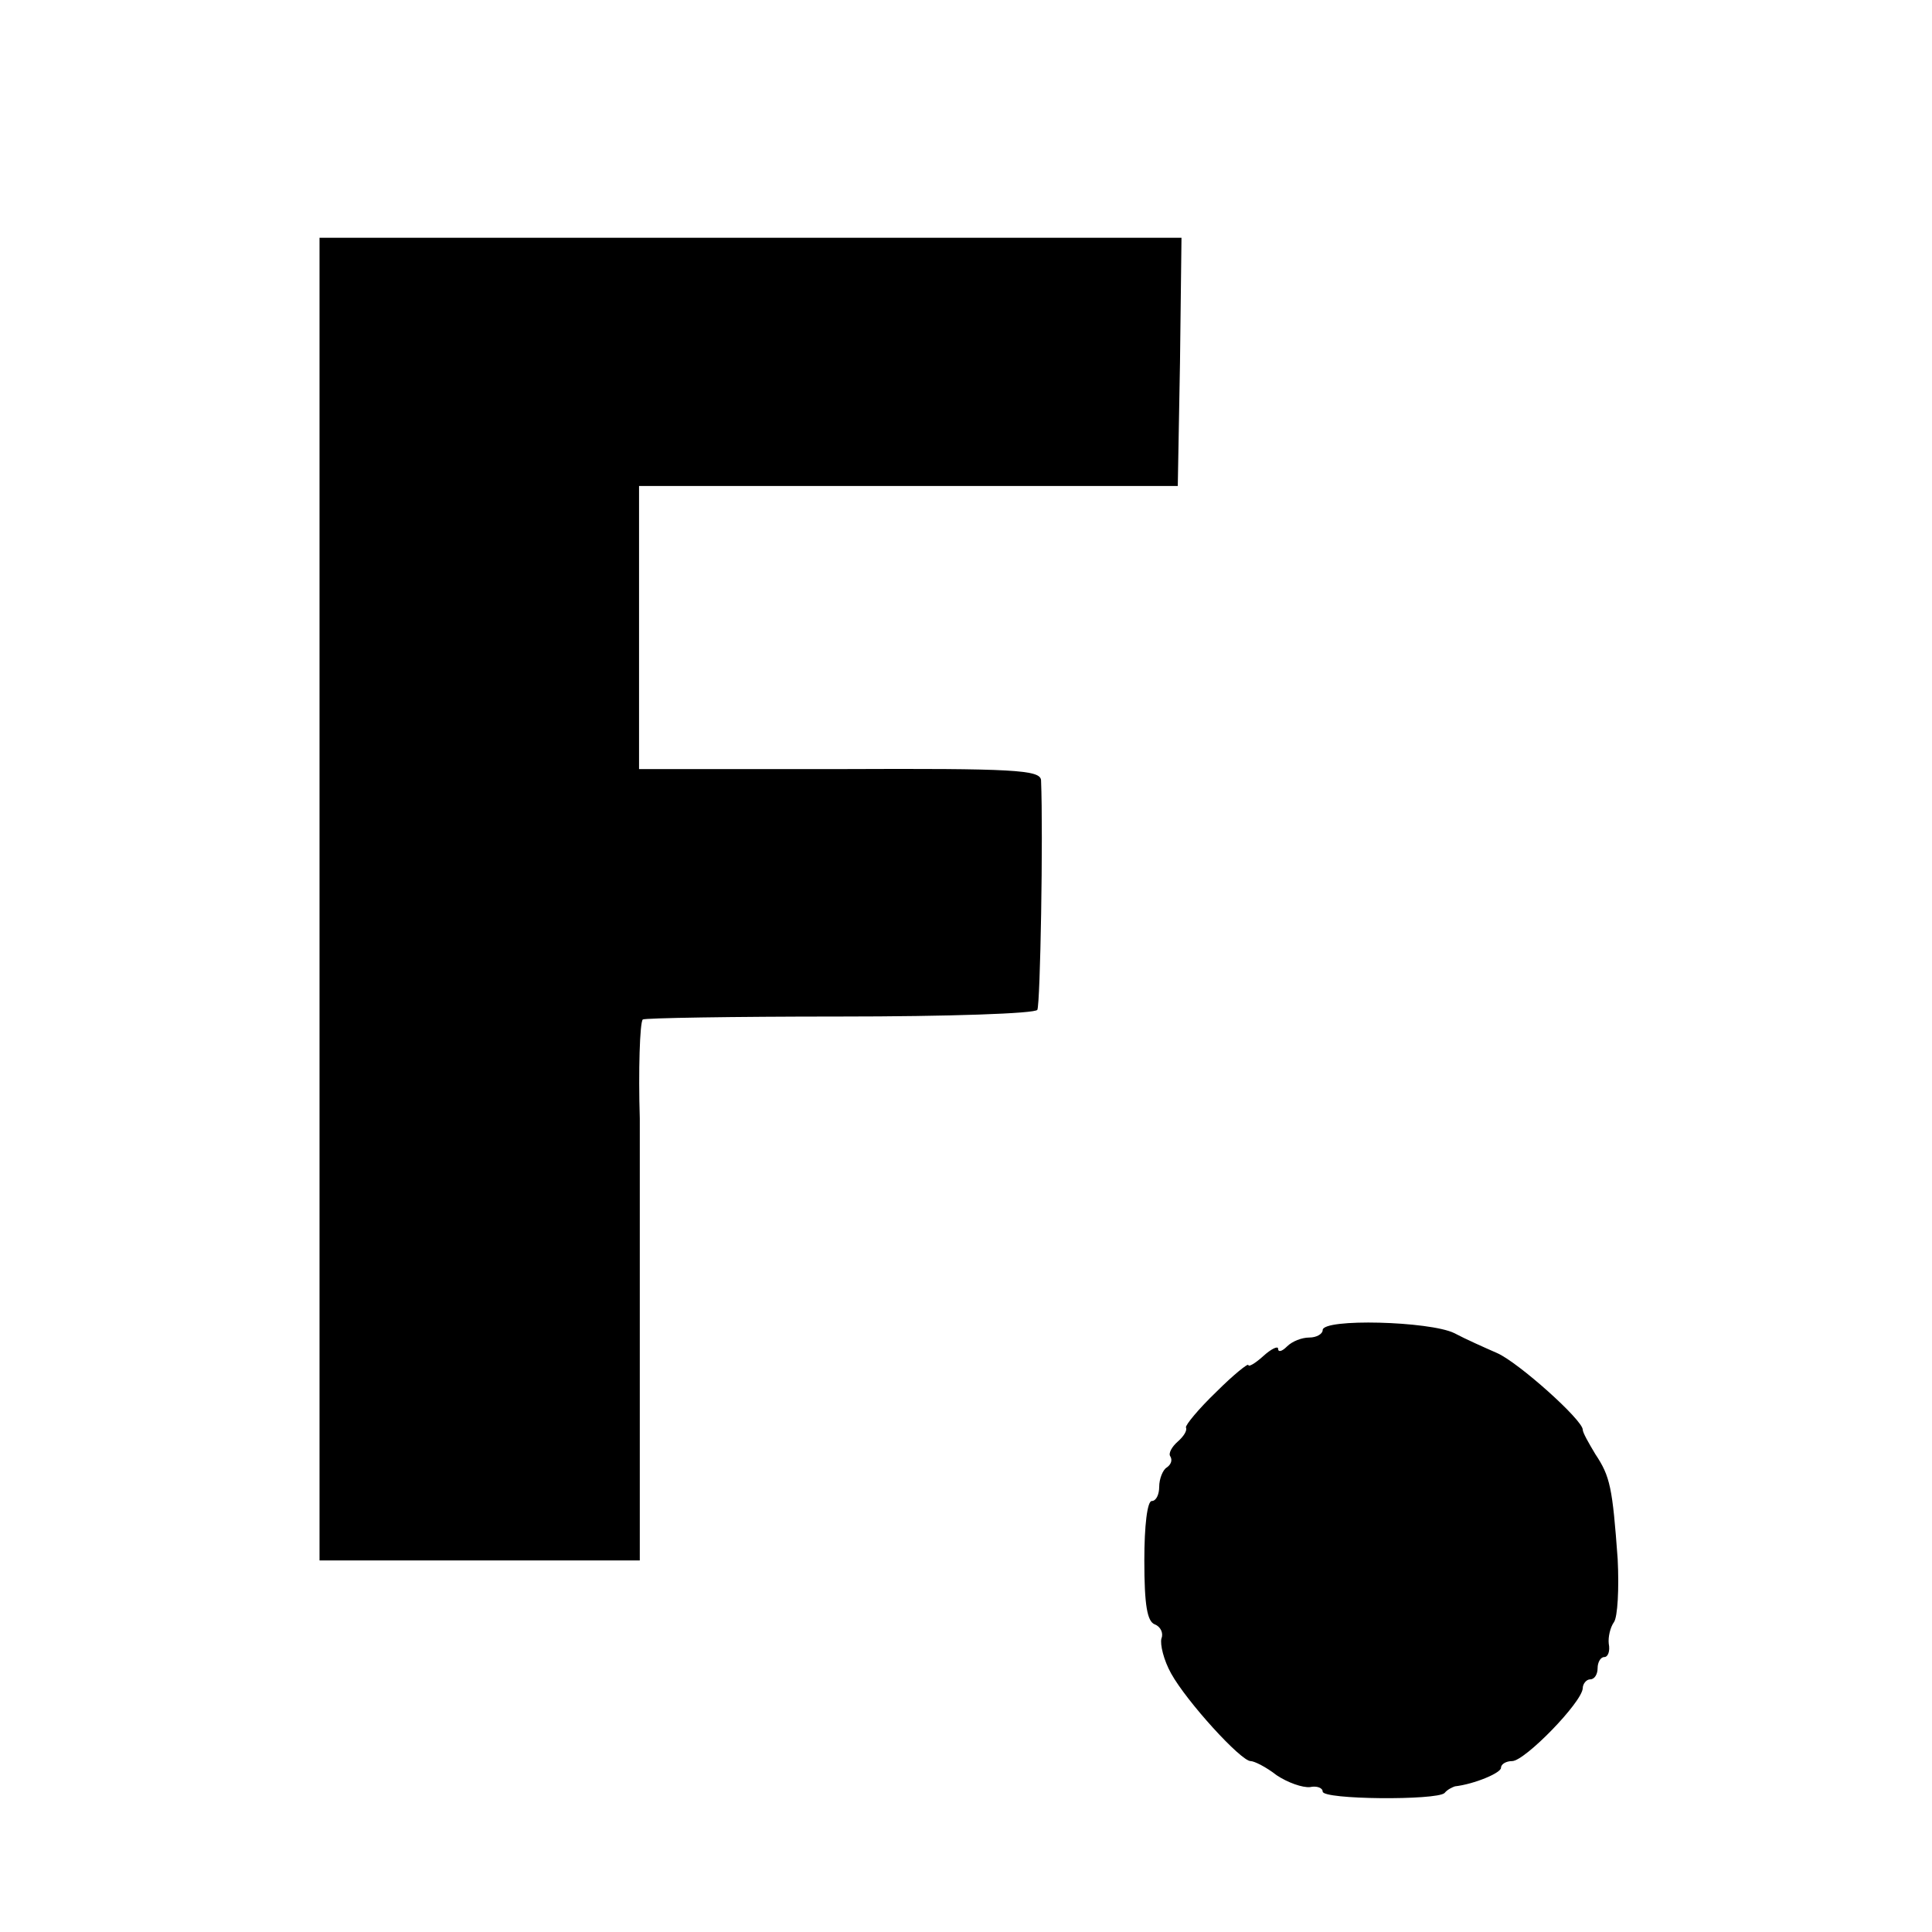 <?xml version="1.0" standalone="no"?>
<!DOCTYPE svg PUBLIC "-//W3C//DTD SVG 20010904//EN"
 "http://www.w3.org/TR/2001/REC-SVG-20010904/DTD/svg10.dtd">
<svg version="1.0" xmlns="http://www.w3.org/2000/svg"
 width="260pt" height="260pt" viewBox="0 0 260 260"
 preserveAspectRatio="xMidYMid meet">
<g transform="translate(0,260) scale(0.1,-0.1)"
fill="#000000" stroke="none">
<path d="M430 1390 l0 -890 215 0 216 0 0 288 c0 158 0 296 0 307 -2 63 0 129
4 133 2 2 121 4 264 4 149 0 264 4 267 9 4 8 8 235 5 309 -1 14 -36 16 -271
15 l-270 0 0 190 0 191 363 0 362 0 3 167 2 167 -580 0 -580 0 0 -890z"/>
<path d="M1780 810 c0 -5 -8 -10 -18 -10 -10 0 -23 -5 -30 -12 -7 -7 -12 -8
-12 -3 0 4 -9 0 -20 -10 -11 -10 -20 -15 -20 -12 0 3 -20 -13 -43 -36 -24 -23
-42 -45 -41 -48 2 -4 -3 -12 -11 -19 -8 -7 -13 -16 -10 -20 3 -5 1 -11 -5 -15
-5 -3 -10 -15 -10 -26 0 -10 -4 -19 -10 -19 -6 0 -10 -33 -10 -80 0 -61 4 -82
14 -86 8 -3 12 -12 9 -19 -2 -8 3 -29 13 -47 21 -38 94 -118 107 -118 5 0 21
-8 35 -19 15 -10 35 -17 45 -16 9 2 17 -1 17 -6 0 -11 153 -12 164 -2 4 5 11
8 14 9 26 3 62 18 62 25 0 5 7 9 15 9 17 0 94 79 95 98 0 6 5 12 10 12 6 0 10
7 10 15 0 8 4 15 9 15 5 0 8 8 6 18 -1 9 2 22 7 29 5 7 7 45 5 85 -7 96 -10
111 -30 141 -9 15 -17 29 -17 33 0 13 -86 90 -115 103 -16 7 -43 19 -58 27
-33 16 -177 20 -177 4z"/>
</g>
</svg>
